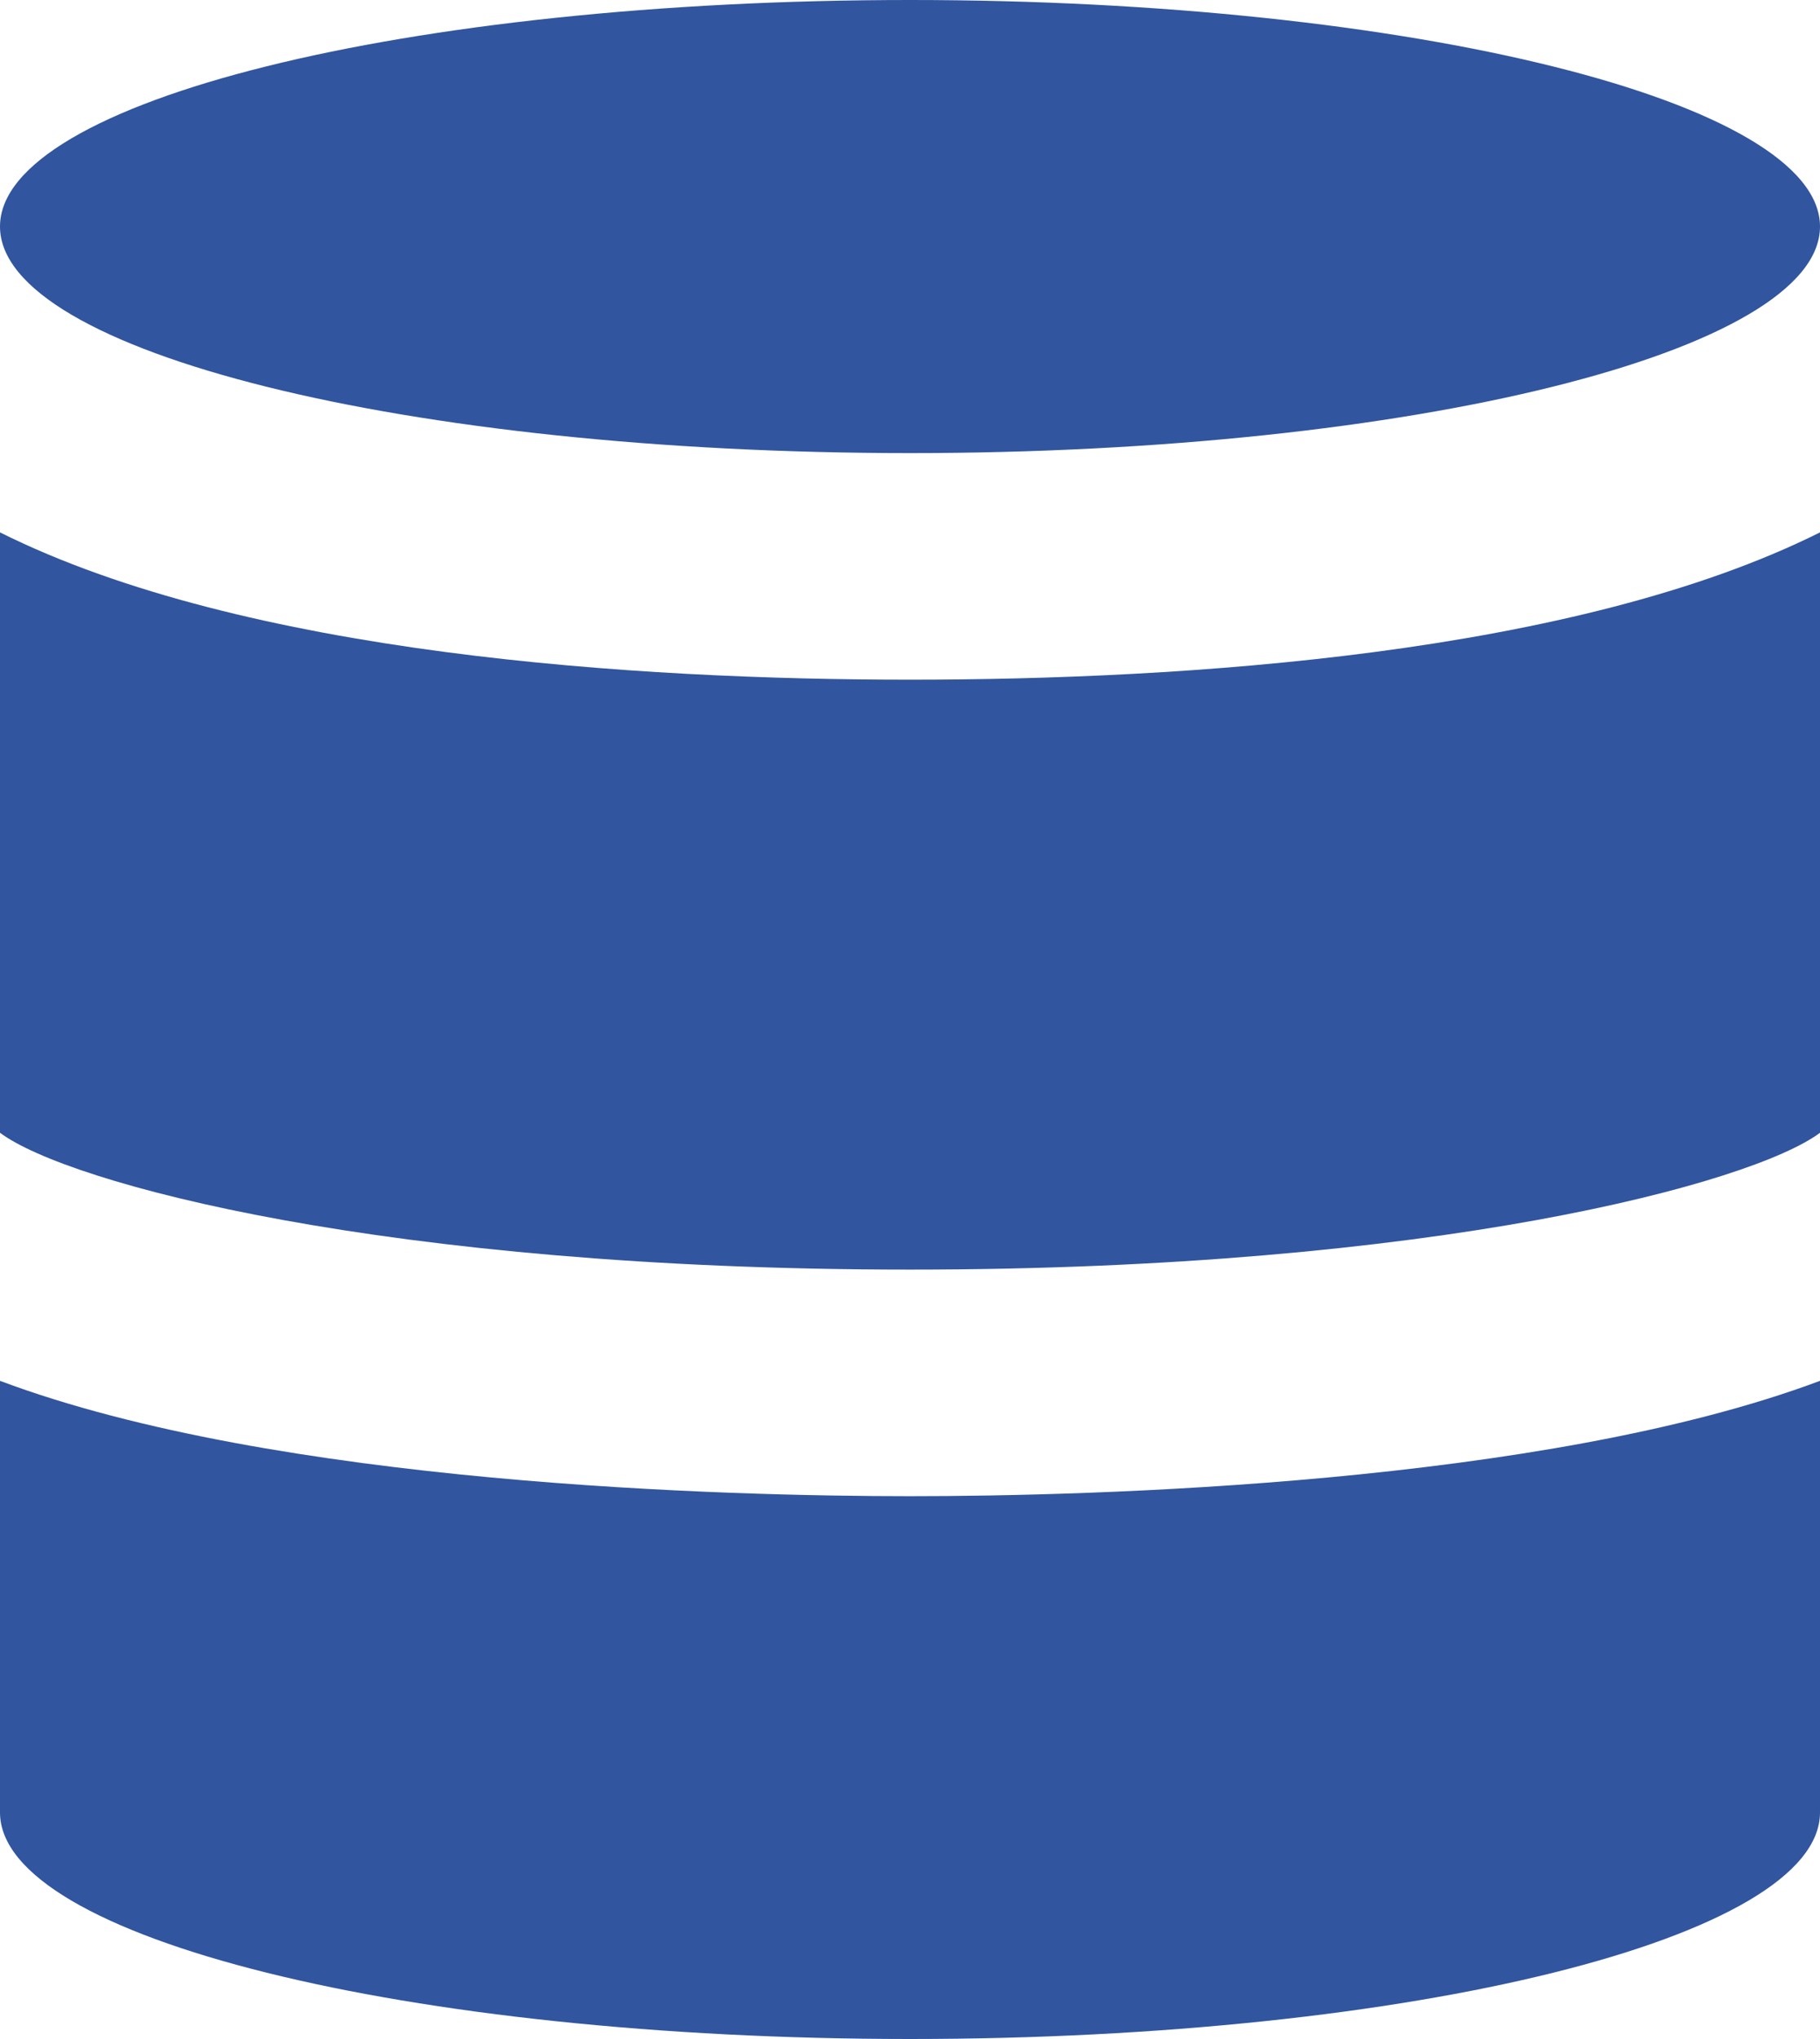 <svg width="50" height="56" viewBox="0 0 50 56" fill="none" xmlns="http://www.w3.org/2000/svg">
<path d="M25 12.444C11.194 12.444 0 9.66 0 6.222C0 2.784 11.194 0 25 0C38.806 0 50 2.8 50 6.222C50 9.644 38.806 12.444 25 12.444ZM0 49.778C0 53.216 11.194 56 25 56C38.806 56 50 53.216 50 49.778V37.924C42.391 40.774 29.941 41.092 25 41.092C20.059 41.092 7.609 40.78 0 37.924V49.778ZM0 31.111C1.853 32.496 10.584 34.869 25 34.869C39.416 34.869 48.147 32.496 50 31.111V14.622C43.266 17.982 32.5 18.667 25 18.667C17.5 18.667 6.734 17.982 0 14.622V31.111Z" fill="#31559E"/>
</svg>
